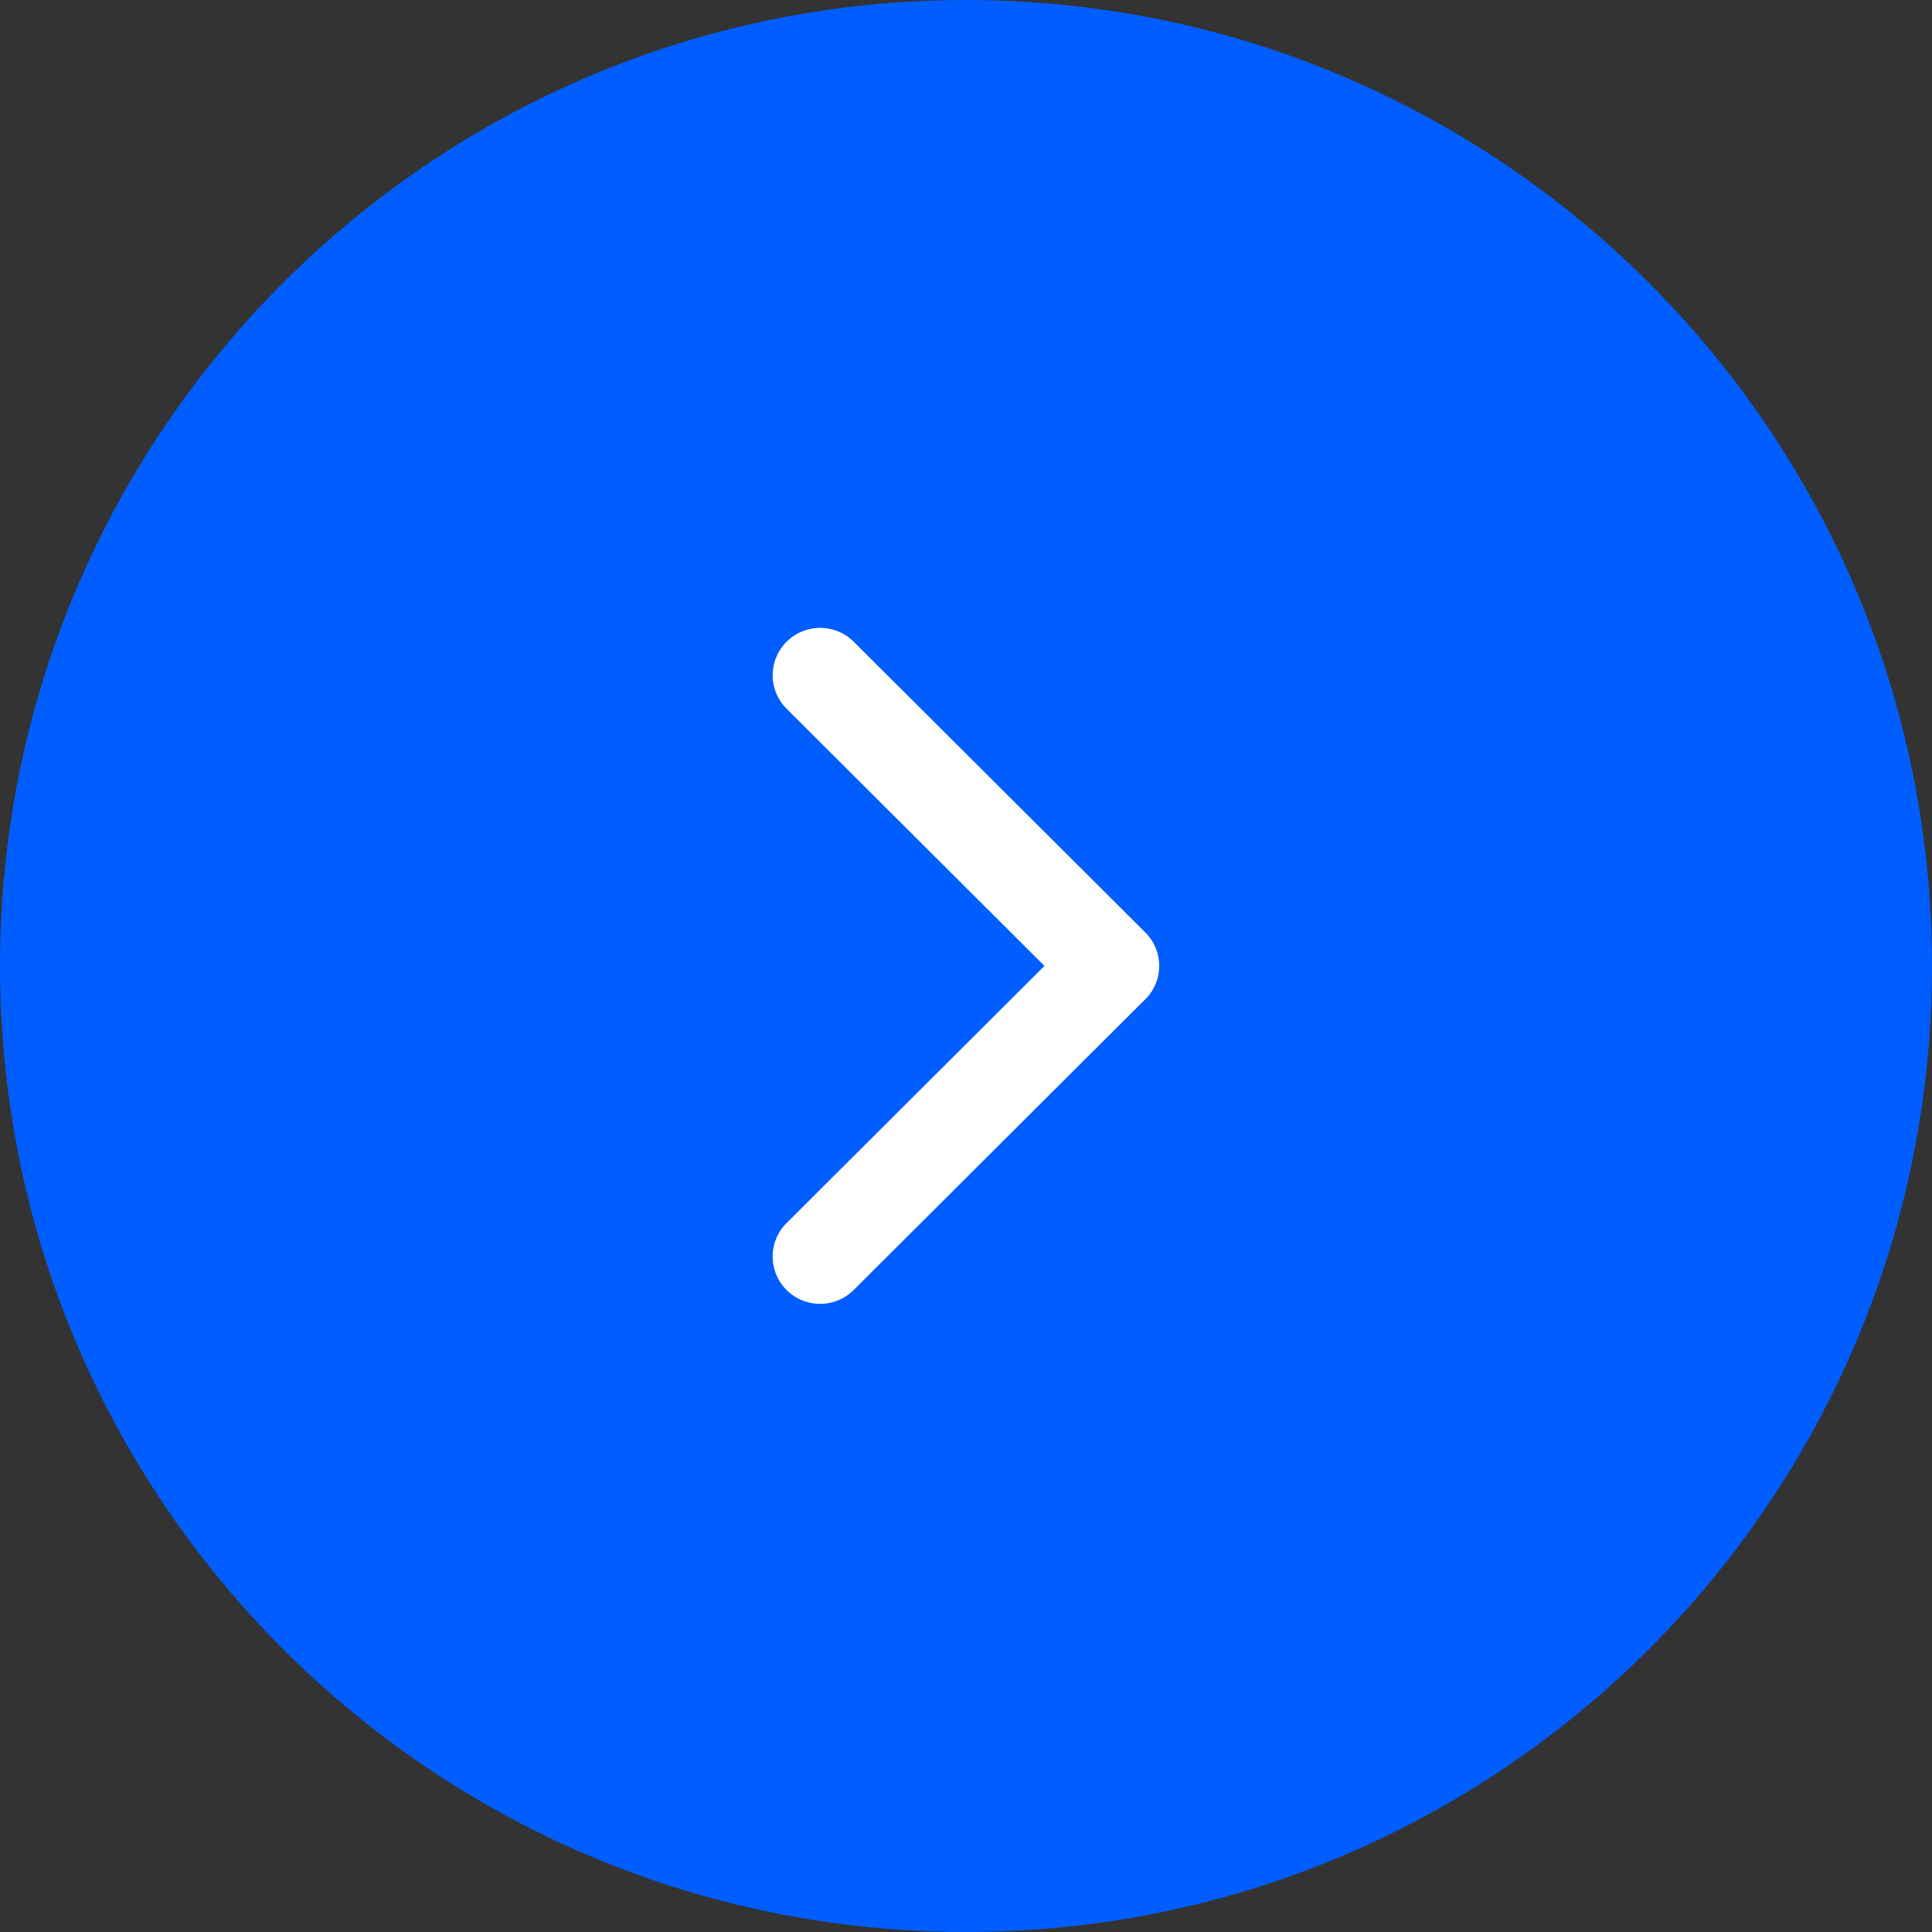 <svg width="23" height="23" fill="none" xmlns="http://www.w3.org/2000/svg"><rect width="100%" height="100%" fill="#333333" stroke="none"/><path fill-rule="evenodd" clip-rule="evenodd" d="M0 11.5C0 5.149 5.149 0 11.5 0S23 5.149 23 11.5 17.851 23 11.5 23 0 17.851 0 11.5z" fill="#005DFF"/><path d="M13.633 11.897l-3.47 3.46a.566.566 0 01-.799 0 .562.562 0 010-.797l3.07-3.061-3.07-3.062a.563.563 0 010-.797.567.567 0 01.8 0l3.47 3.46a.561.561 0 010 .797z" fill="url(#paint0_linear)"/><defs><linearGradient id="paint0_linear" x1="13.799" y1="15.522" x2="1.948" y2="14.501" gradientUnits="userSpaceOnUse"><stop stop-color="#fff"/></linearGradient></defs></svg>